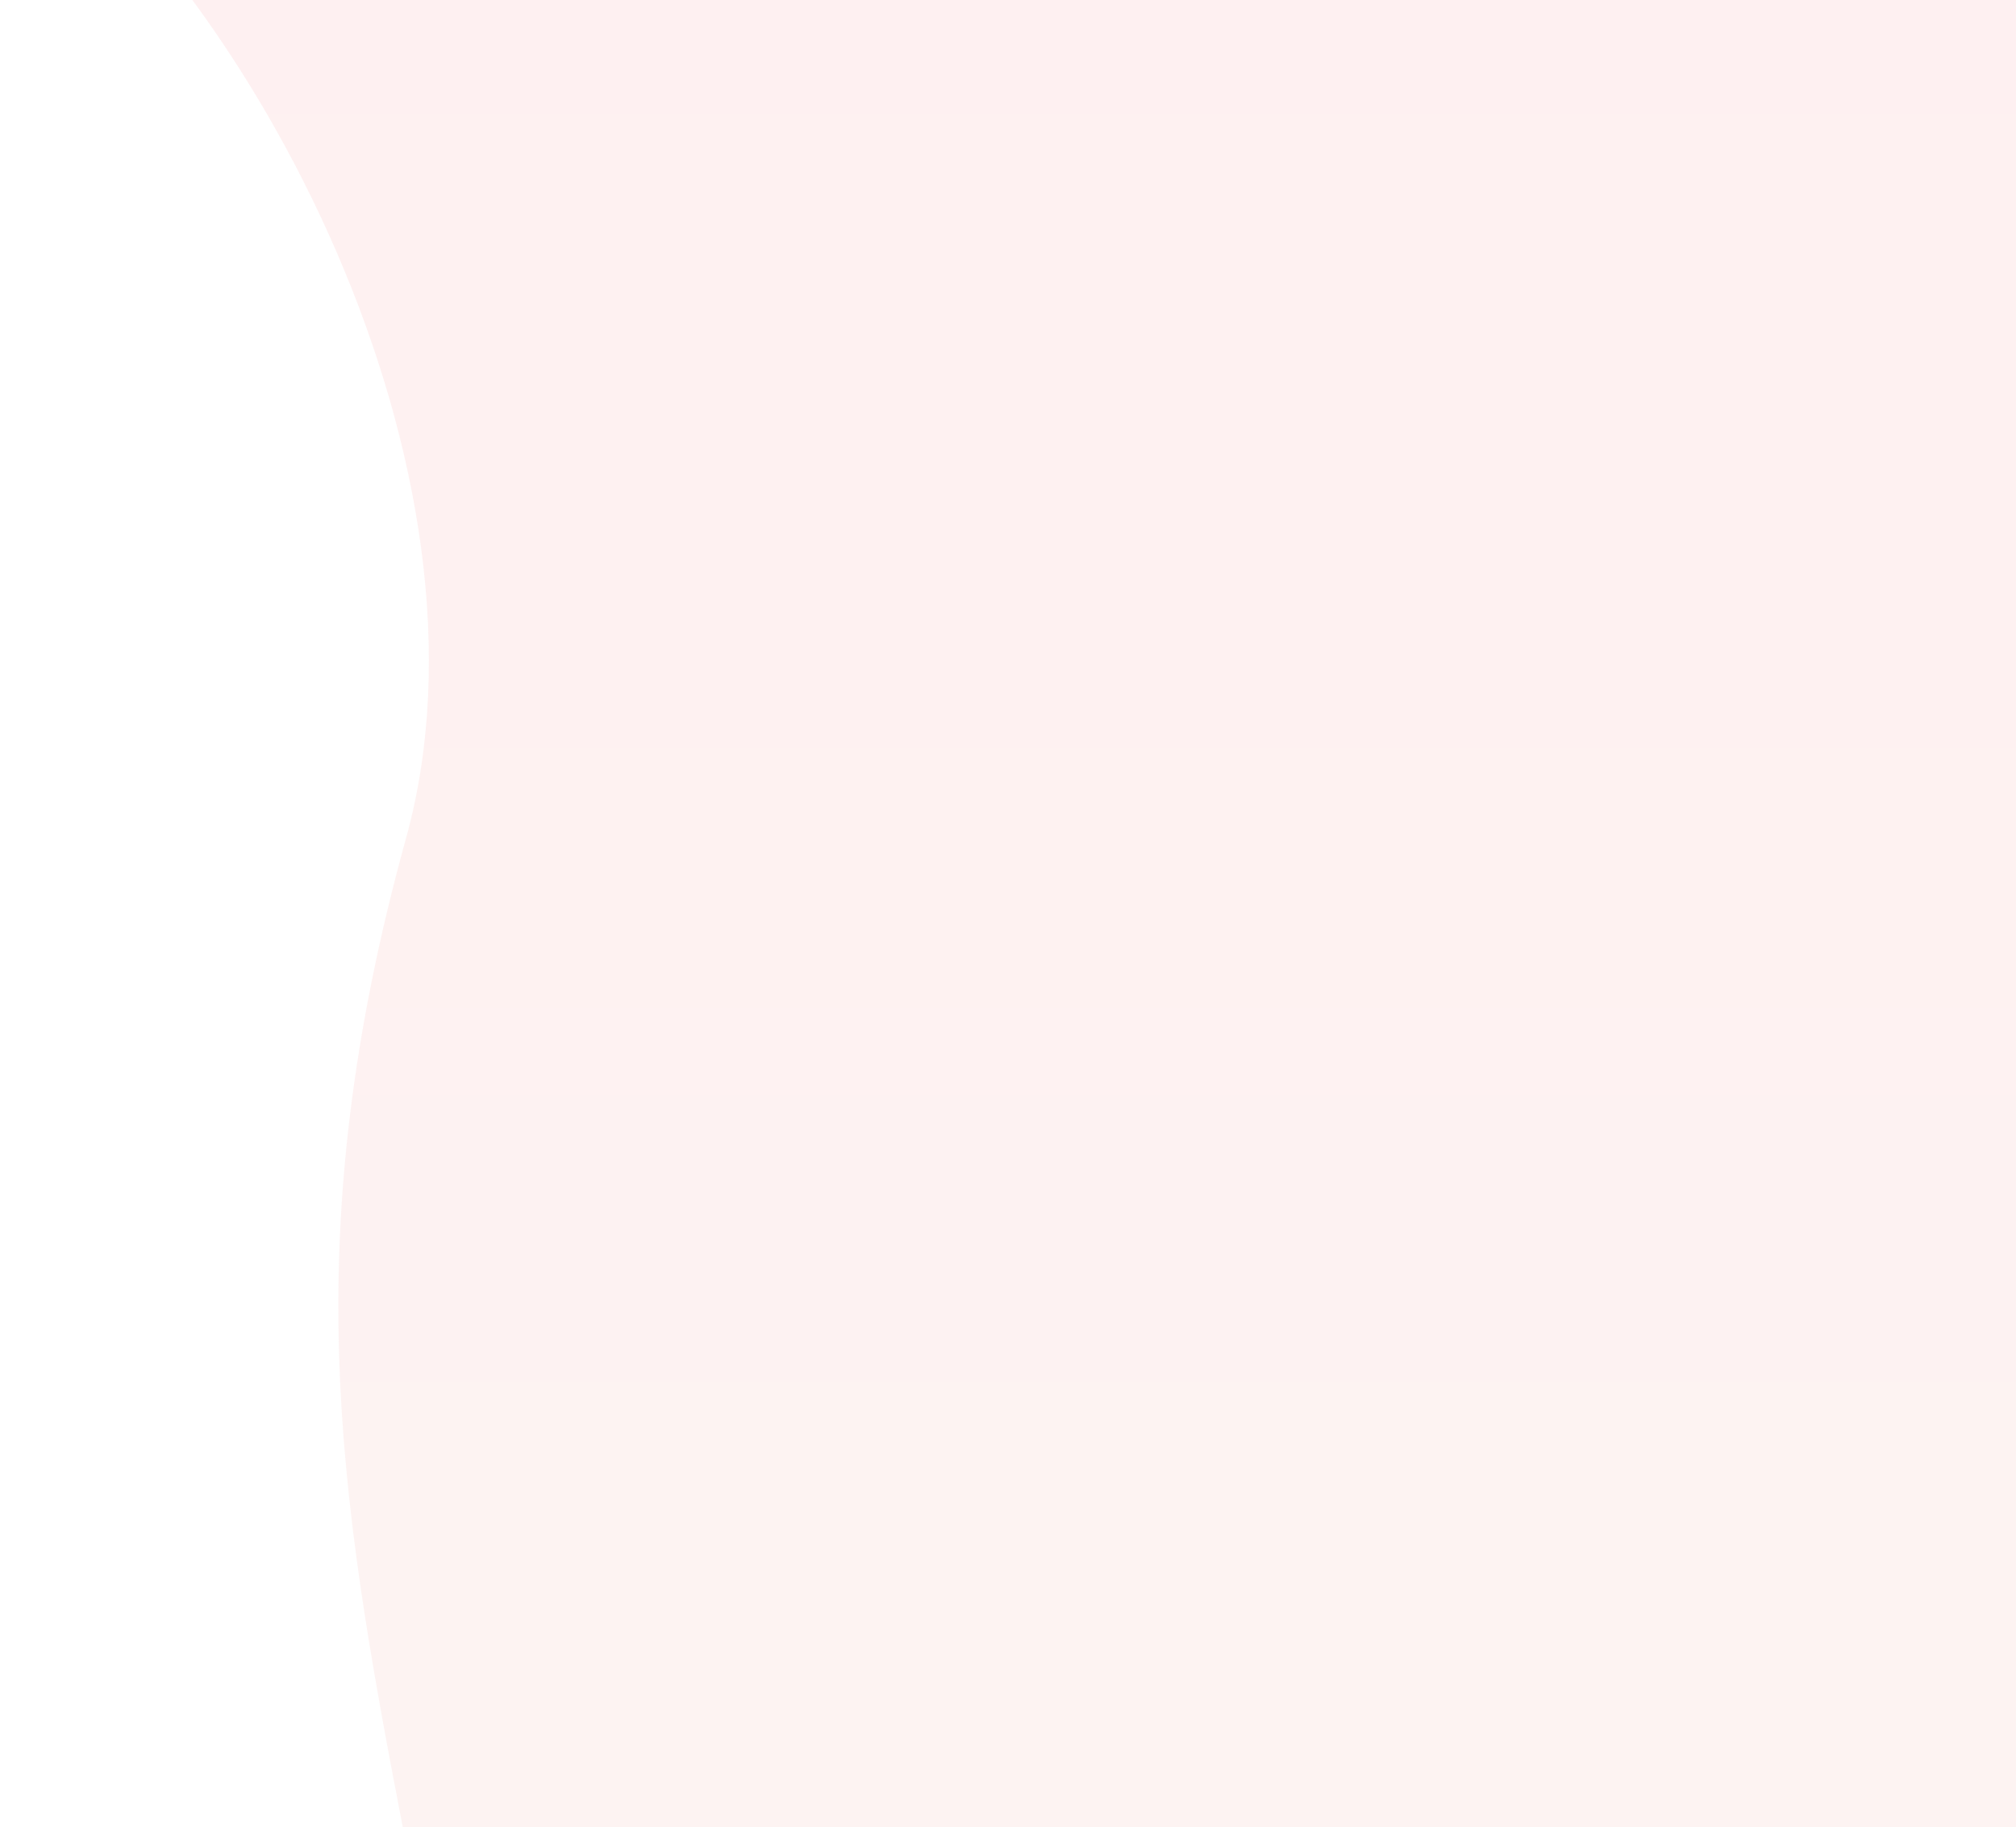<svg width="1122" height="1017" viewBox="0 0 1122 1017" fill="none" xmlns="http://www.w3.org/2000/svg">
<path d="M226.002 466.5C164.935 687.5 188.326 831.5 224.141 1017H1140V-7L0 -109.5C142.5 -7.5 282.085 263.536 226.002 466.5Z" fill="url(#paint0_linear)" fill-opacity="0.1"/>
<defs>
<linearGradient id="paint0_linear" x1="649.5" y1="-7" x2="649.5" y2="1017" gradientUnits="userSpaceOnUse">
<stop stop-color="#FB7178"/>
<stop offset="1" stop-color="#F18E81"/>
</linearGradient>
</defs>
</svg>
